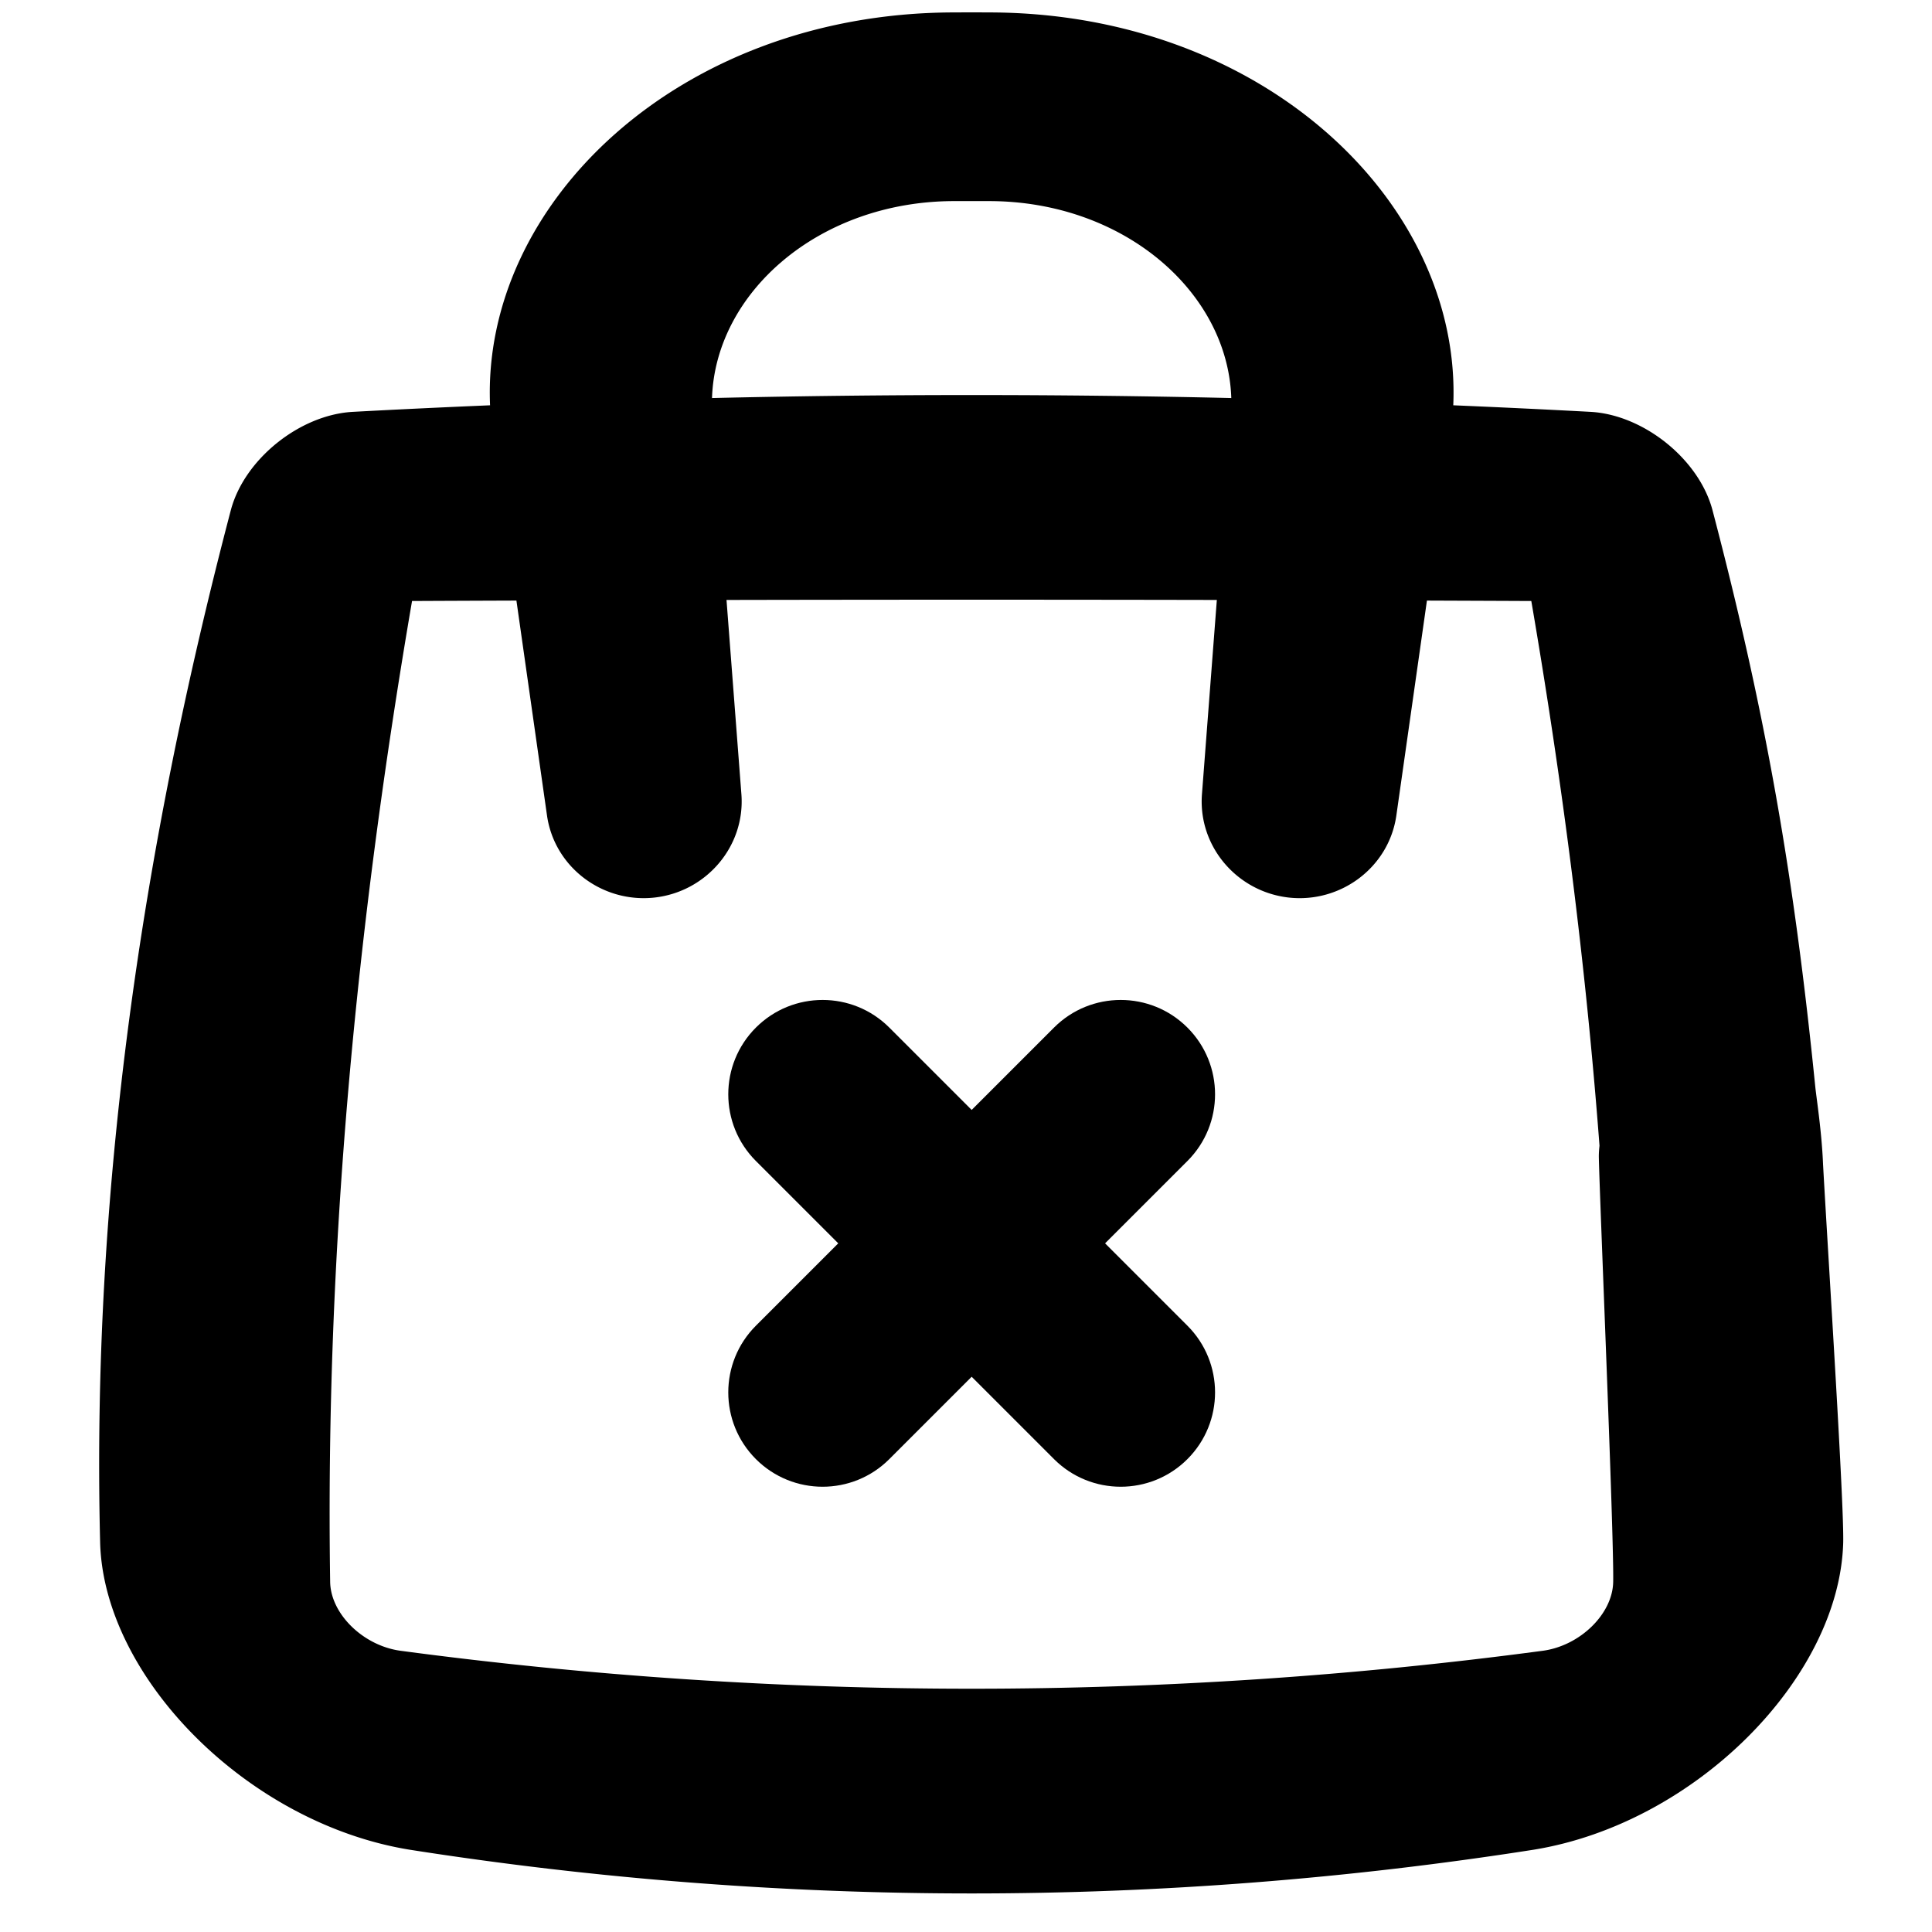 <?xml version="1.0" standalone="no"?><!DOCTYPE svg PUBLIC "-//W3C//DTD SVG 1.1//EN" "http://www.w3.org/Graphics/SVG/1.1/DTD/svg11.dtd"><svg t="1726976930244" class="icon" viewBox="0 0 1024 1024" version="1.1" xmlns="http://www.w3.org/2000/svg" p-id="1238" xmlns:xlink="http://www.w3.org/1999/xlink" width="200" height="200"><path d="M629.356 544.644c-19.524-19.528-51.188-19.528-70.712 0l-43.644 43.644-43.644-43.644c-19.528-19.528-51.184-19.528-70.712 0-19.524 19.528-19.524 51.184 0 70.712l43.644 43.644-43.644 43.644c-19.524 19.528-19.524 51.184 0 70.712 9.764 9.76 22.56 14.644 35.356 14.644s25.592-4.884 35.356-14.644l43.644-43.644 43.644 43.644c9.76 9.76 22.56 14.644 35.356 14.644s25.592-4.884 35.356-14.644c19.528-19.528 19.528-51.184 0-70.712l-43.644-43.644 43.644-43.644c19.528-19.528 19.528-51.184 0-70.712z" p-id="1239"></path><path d="M966.26 617.292c-0.652-17.084-3.496-35.22-4.124-41.288-11.152-110.788-25.936-196.94-54.552-305.892-7.264-26.876-36.46-50.168-64.356-51.812-24.404-1.316-48.712-2.464-72.964-3.492 4.576-106.9-100.028-207.532-244.86-208.22a2005.288 2005.288 0 0 0-20.812 0C359.76 7.276 255.16 107.912 259.74 214.812c-24.256 1.024-48.564 2.172-72.968 3.492-27.904 1.64-57.088 24.936-64.356 51.812-47.288 180.024-73.984 362.148-69.34 547.748 2.112 71.496 78.344 148.568 163.968 162.508a1925.54 1925.54 0 0 0 595.92 0c85.624-13.94 161.856-91.012 163.964-162.508 0.584-19.796-7.672-146.776-10.668-200.572zM505.112 106.588c6.592-0.032 13.184-0.032 19.772 0 71.212 0.324 125.908 48.508 127.724 104.38a5967.1 5967.1 0 0 0-275.224 0c1.82-55.872 56.516-104.052 127.728-104.38z m349.908 731.832c-0.26 16.936-17.468 33.848-37.348 36.528a2287.532 2287.532 0 0 1-605.34 0c-19.88-2.68-37.084-19.588-37.344-36.528-2.648-174.648 13.88-347.772 43.404-519.876 18.472-0.088 36.892-0.16 55.32-0.228l16.248 114.18c4.056 27.328 29.48 46.212 56.872 43.236 27.392-3.012 48.084-26.94 46.144-54.5l-7.912-103.244c86.7-0.18 173.18-0.18 259.884 0l-7.912 103.248c-1.944 27.56 18.752 51.488 46.14 54.5 27.392 2.976 52.816-15.908 56.876-43.236l16.248-114.18c18.424 0.072 36.852 0.14 55.32 0.228 16.444 95.904 28.836 192.1 36.144 288.716-0.24 2.084-0.384 4.192-0.348 6.316 0.528 24.28 8.06 200.492 7.604 224.84z" p-id="1240"></path></svg>